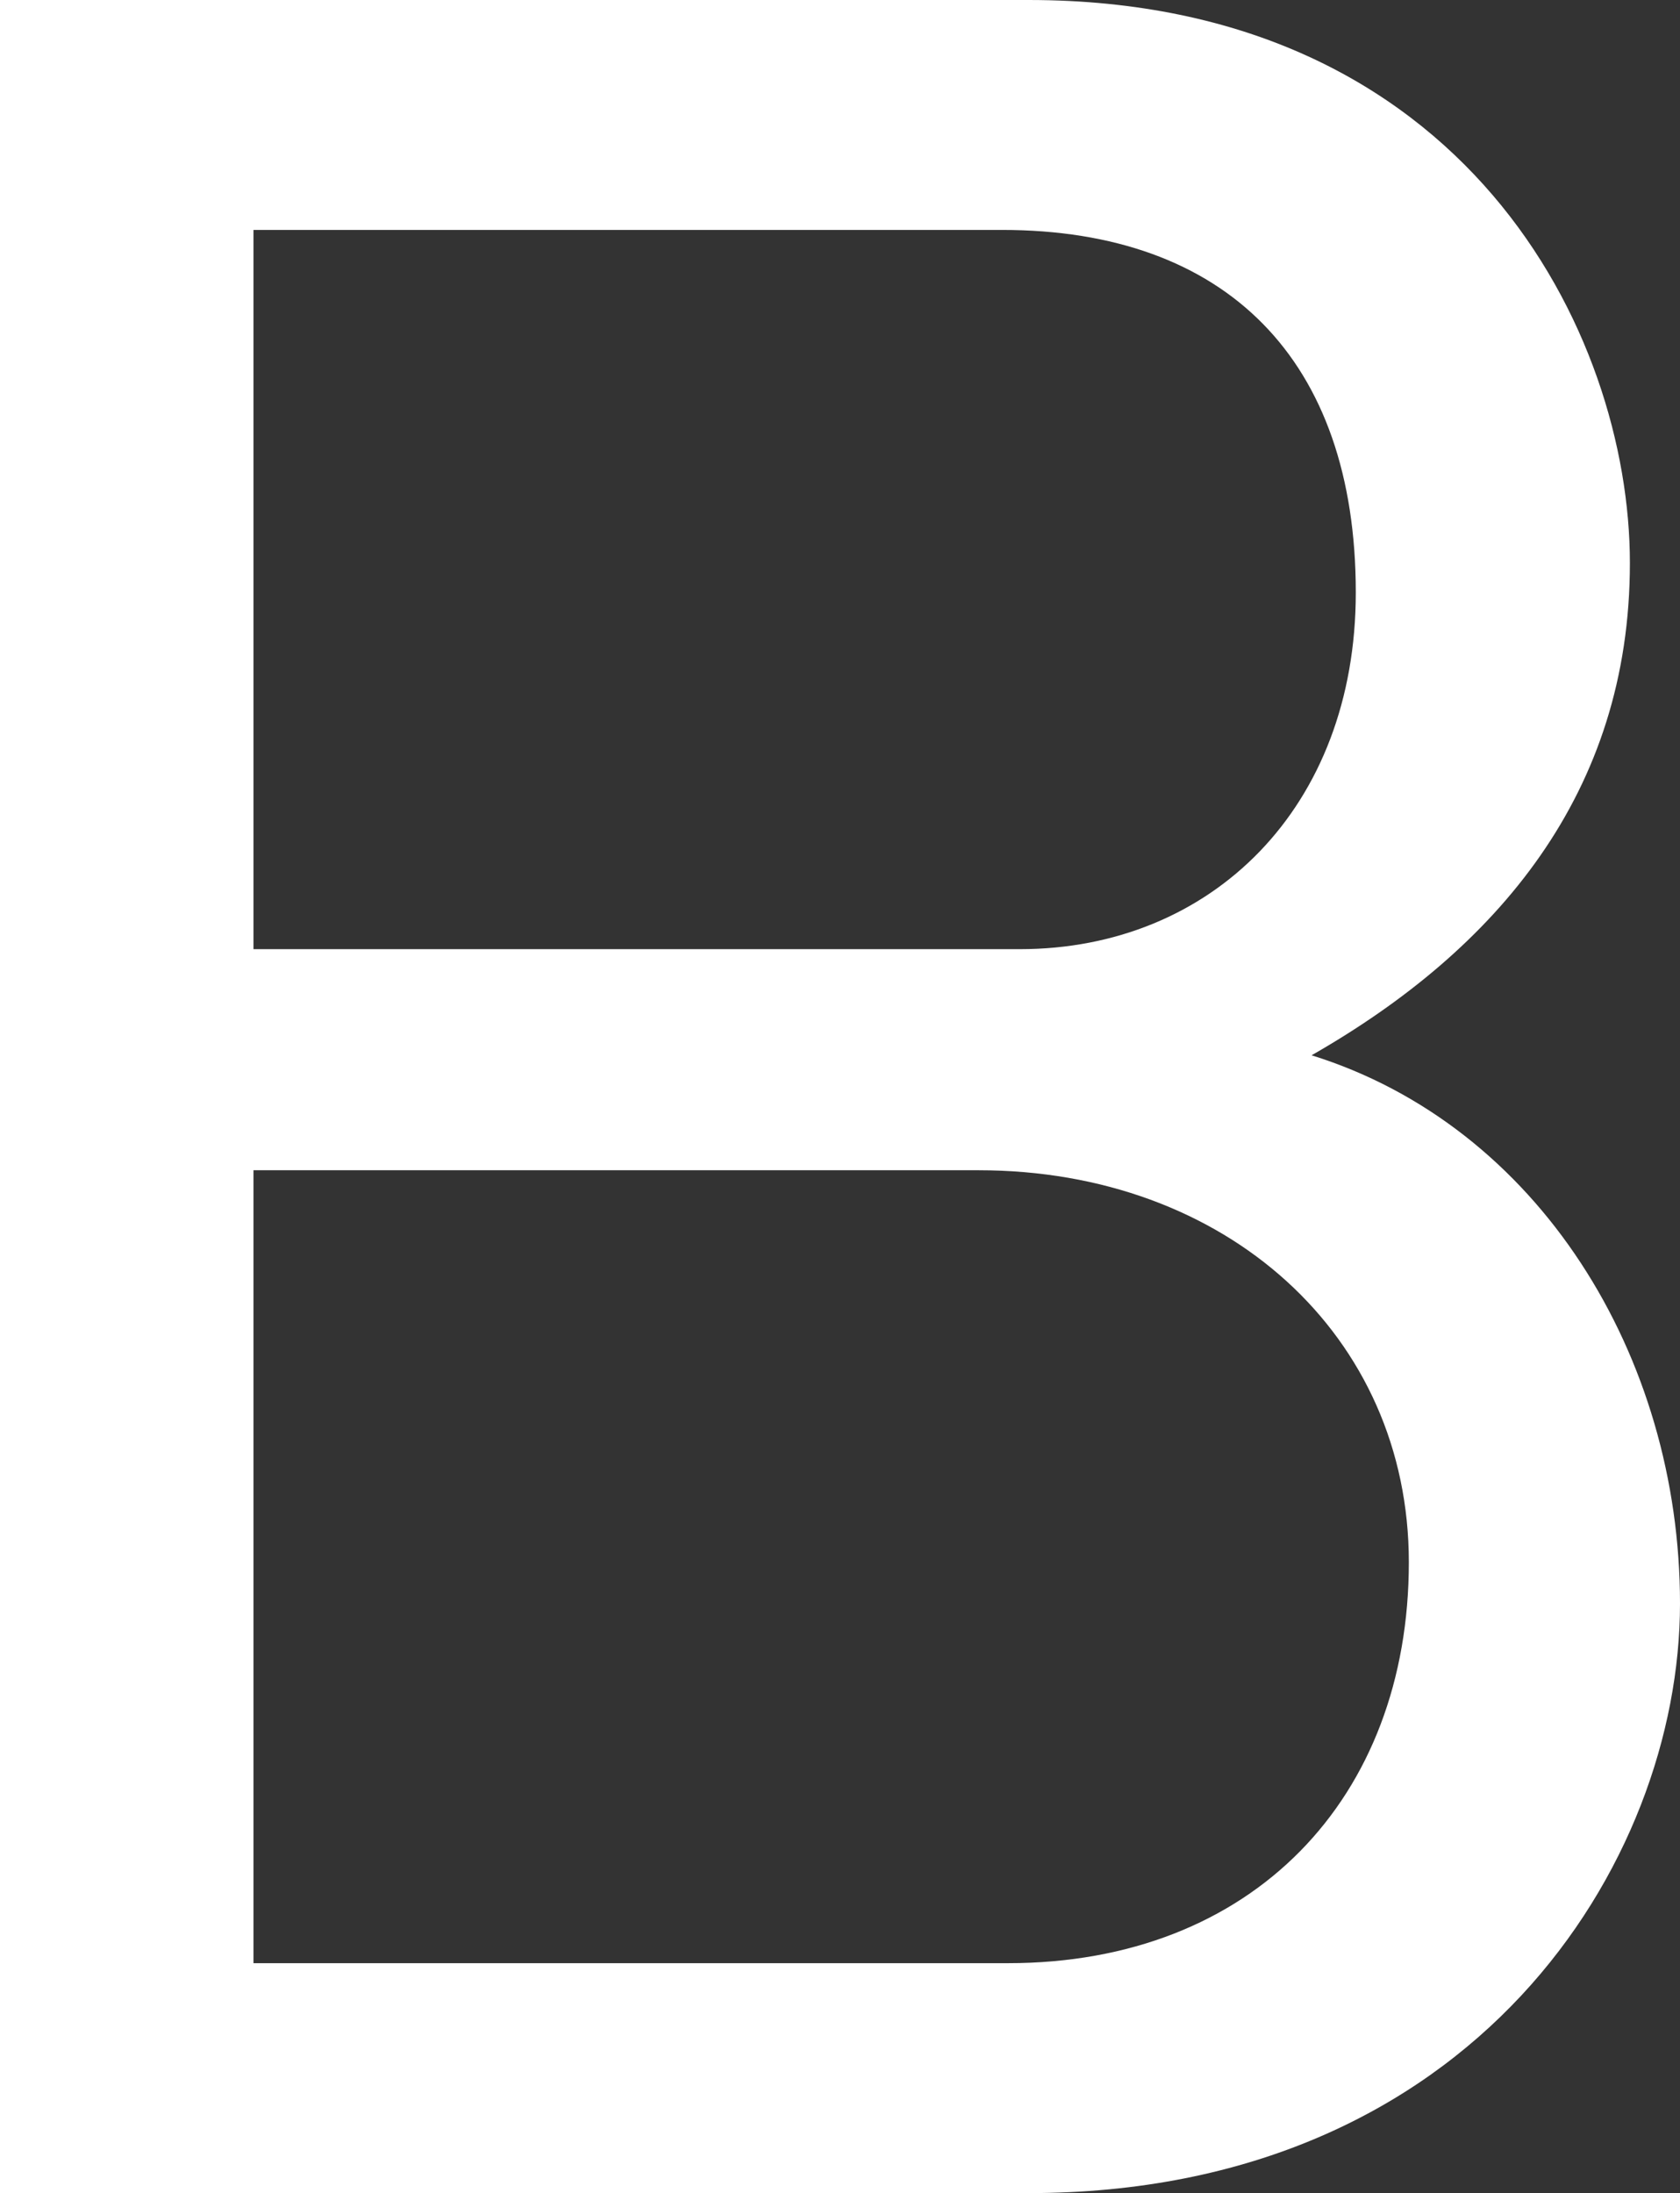 <svg id="B" xmlns="http://www.w3.org/2000/svg" xmlns:xlink="http://www.w3.org/1999/xlink" width="364.8" height="476.16" viewBox="0 0 364.8 476.16">
  <rect x="0" y="0" width="364.8" height="476.16" fill="#333333" stroke="none"/>
  <defs>
    <clipPath id="clip-path">
      <rect id="Rectangle_110" data-name="Rectangle 110" width="364.8" height="476.16" fill="none"/>
    </clipPath>
  </defs>
  <g id="Group_78" data-name="Group 78" clip-path="url(#clip-path)">
    <path id="Path_237" data-name="Path 237" d="M0,0H223.36c94.719,0,130.559,72.32,130.559,122.24s-28.8,83.84-69.119,106.88c49.279,15.36,80,65.28,80,119.04,0,56.32-44.8,128-141.44,128H0ZM221.441,206.08c41.6,0,72.959-30.72,72.959-77.44,0-50.56-28.161-78.72-76.8-78.72H55.04V206.08ZM218.88,426.24c53.12,0,87.04-35.84,87.04-87.04,0-49.28-39.681-85.12-93.44-85.12H55.04V426.24Z" fill="#fff"/>
  </g>
</svg>
